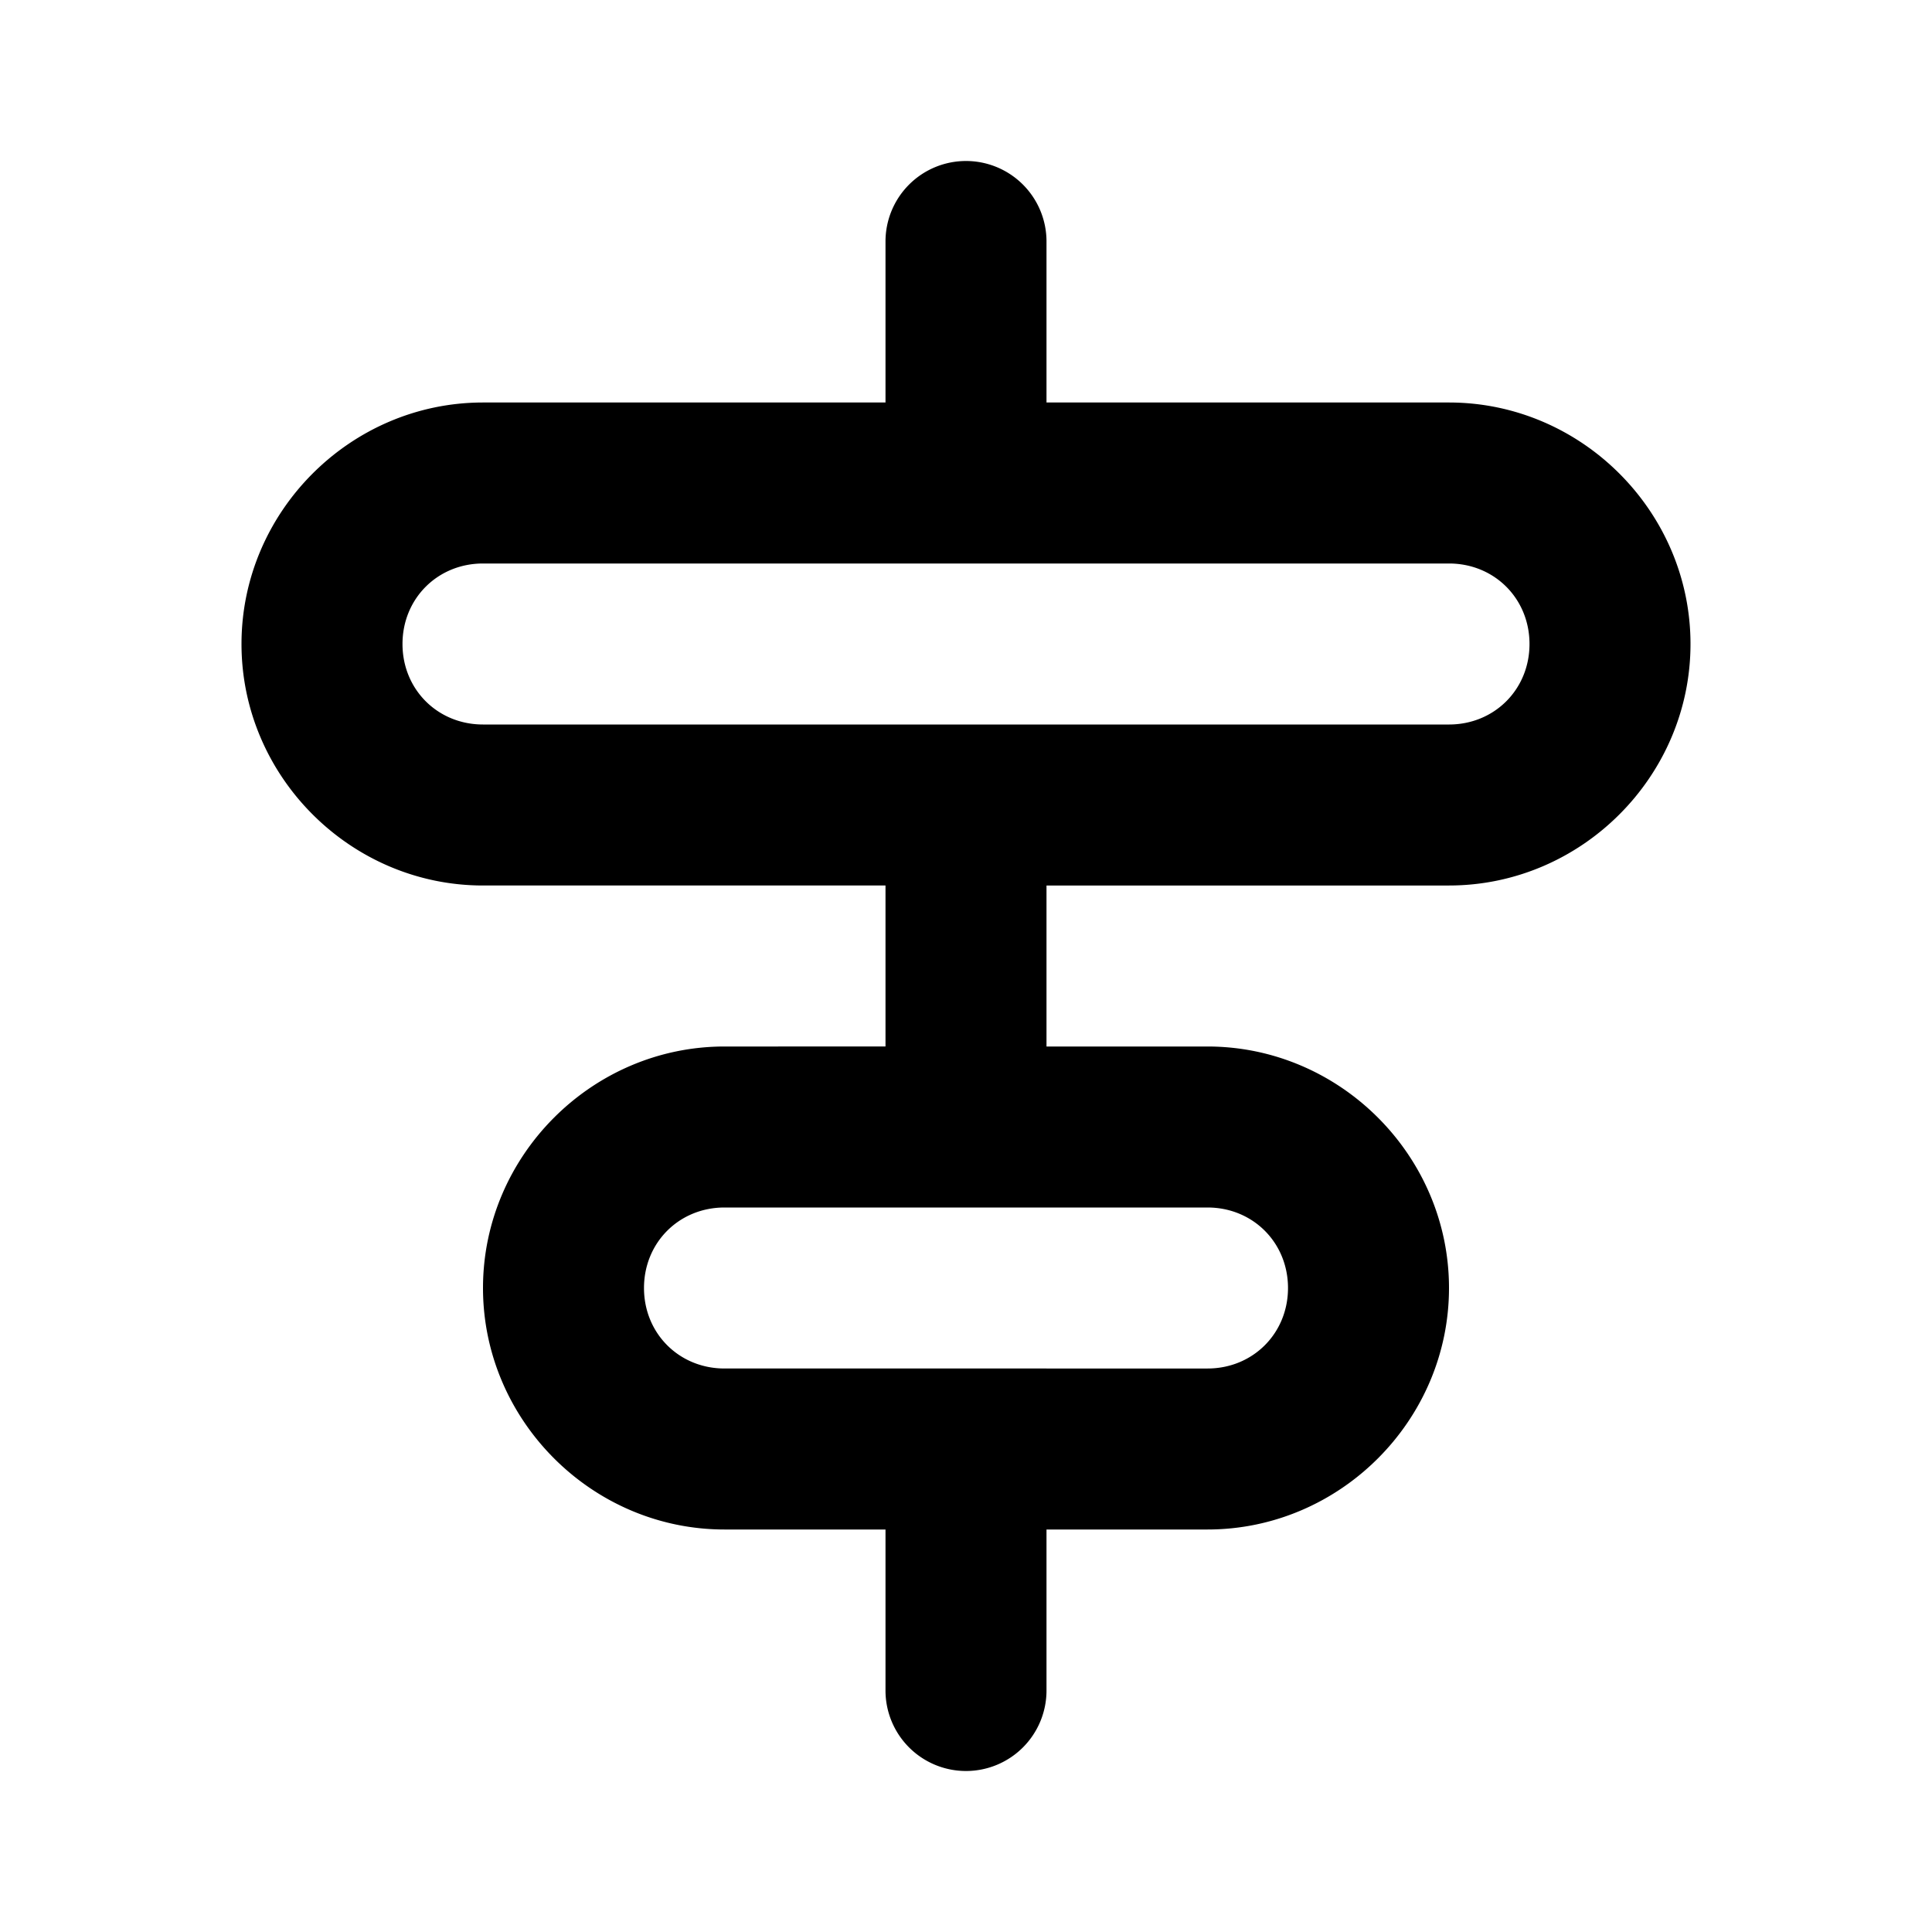 <?xml version="1.0" encoding="UTF-8" standalone="no"?>
<svg
   width="24"
   height="24"
   viewBox="0 0 24 24"
   fill="none"
   version="1.1"
   id="svg5"
   sodipodi:docname="align-horizontal-center-line.svg"
   inkscape:version="1.1.1 (c3084ef, 2021-09-22)"
   xmlns:inkscape="http://www.inkscape.org/namespaces/inkscape"
   xmlns:sodipodi="http://sodipodi.sourceforge.net/DTD/sodipodi-0.dtd"
   xmlns="http://www.w3.org/2000/svg"
   xmlns:svg="http://www.w3.org/2000/svg"><defs
   id="defs9" />
<sodipodi:namedview
   id="namedview7"
   pagecolor="#ffffff"
   bordercolor="#666666"
   borderopacity="1.0"
   inkscape:pageshadow="2"
   inkscape:pageopacity="0.0"
   inkscape:pagecheckerboard="0"
   showgrid="false"
   inkscape:zoom="32.75"
   inkscape:cx="11.984733"
   inkscape:cy="12"
   inkscape:window-width="1296"
   inkscape:window-height="1067"
   inkscape:window-x="0"
   inkscape:window-y="25"
   inkscape:window-maximized="0"
   inkscape:current-layer="svg5" />
<path
   style="color:#000000;fill:#000000;stroke-linecap:round;stroke-linejoin:round;-inkscape-stroke:none"
   d="M 12,2 A 1,1 0 0 0 11,3 V 5 H 6 C 4.355,5 3,6.355 3,8 c 0,1.645 1.355,3 3,3 h 5 v 2 H 9 c -1.645,0 -3,1.355 -3,3 0,1.645 1.355,3 3,3 h 2 v 2 a 1,1 0 0 0 1,1 1,1 0 0 0 1,-1 v -2 h 2 c 1.645,0 3,-1.355 3,-3 0,-1.645 -1.355,-3 -3,-3 h -2 v -2 h 5 C 19.645,11 21,9.645 21,8 21,6.355 19.645,5 18,5 H 13 V 3 A 1,1 0 0 0 12,2 Z M 6,7 h 6 6 c 0.564,0 1,0.436 1,1 0,0.564 -0.436,1 -1,1 H 12 6 C 5.436,9 5,8.564 5,8 5,7.436 5.436,7 6,7 Z m 3,8 h 3 3 c 0.564,0 1,0.436 1,1 0,0.564 -0.436,1 -1,1 H 12 9 C 8.436,17 8,16.564 8,16 8,15.436 8.436,15 9,15 Z"
   id="path2" />
<path
   id="_StrokeToPathSelectorObject" />
d=&quot;M0 0 H 0&quot;/&gt;
    </svg>

